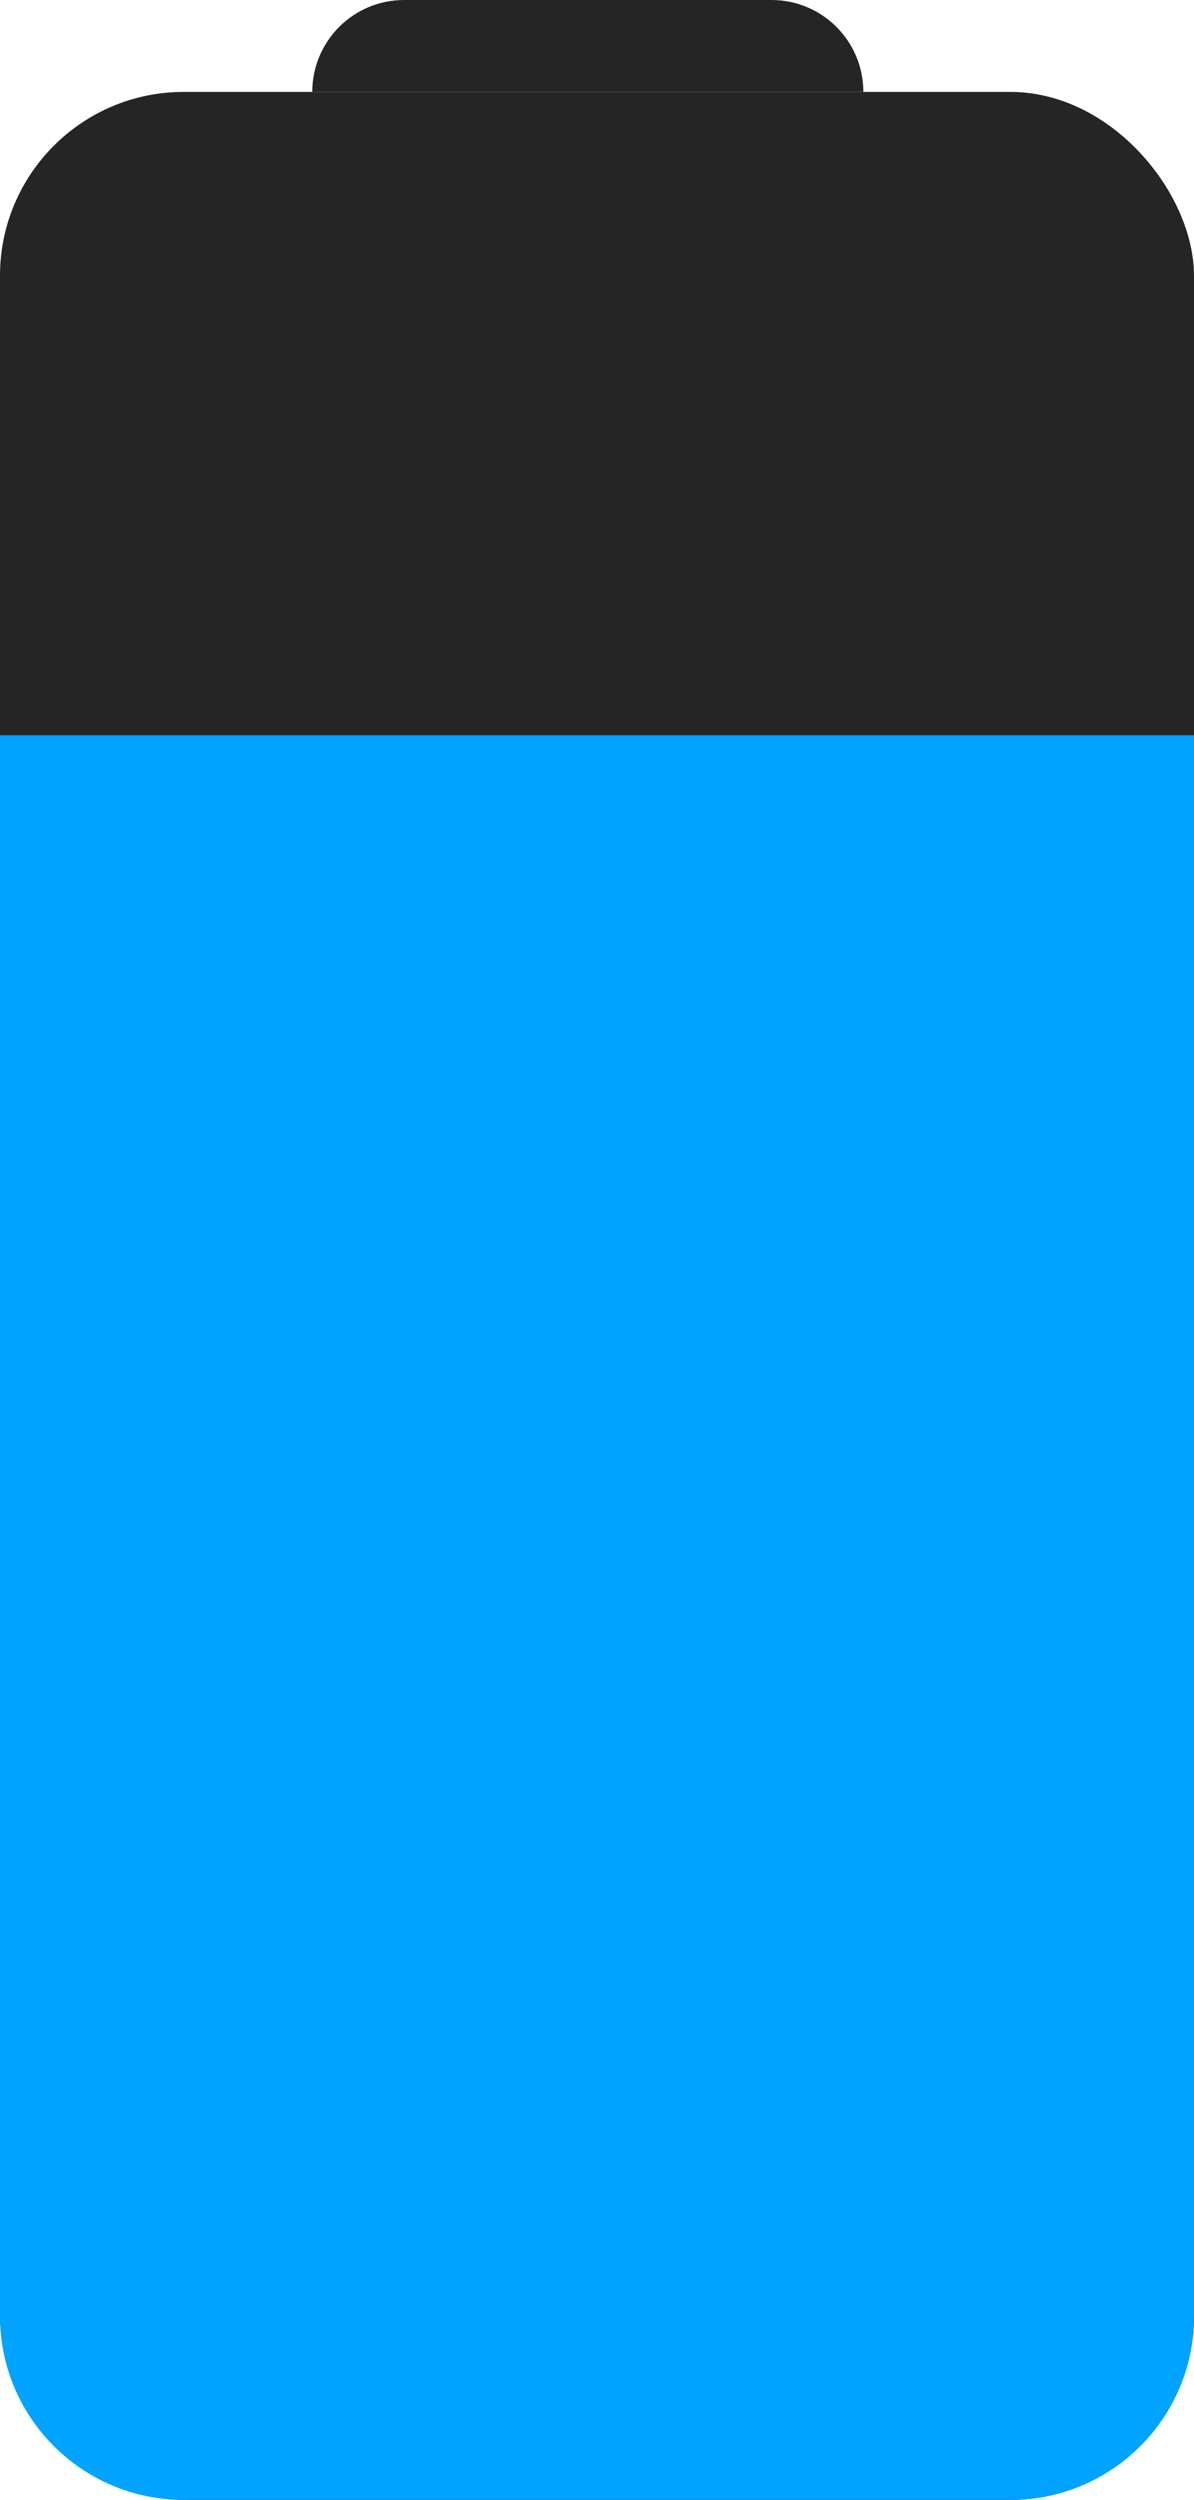 <svg width="65" height="136" viewBox="0 0 65 136" fill="none" xmlns="http://www.w3.org/2000/svg">
<rect y="5" width="65" height="131" rx="10" fill="#252525"/>
<path d="M17 5C17 2.239 19.239 0 22 0H42C44.761 0 47 2.239 47 5H17Z" fill="#252525"/>
<path d="M0 40H65V126C65 131.523 60.523 136 55 136H10C4.477 136 0 131.523 0 126V40Z" fill="#00A3FF"/>
</svg>
